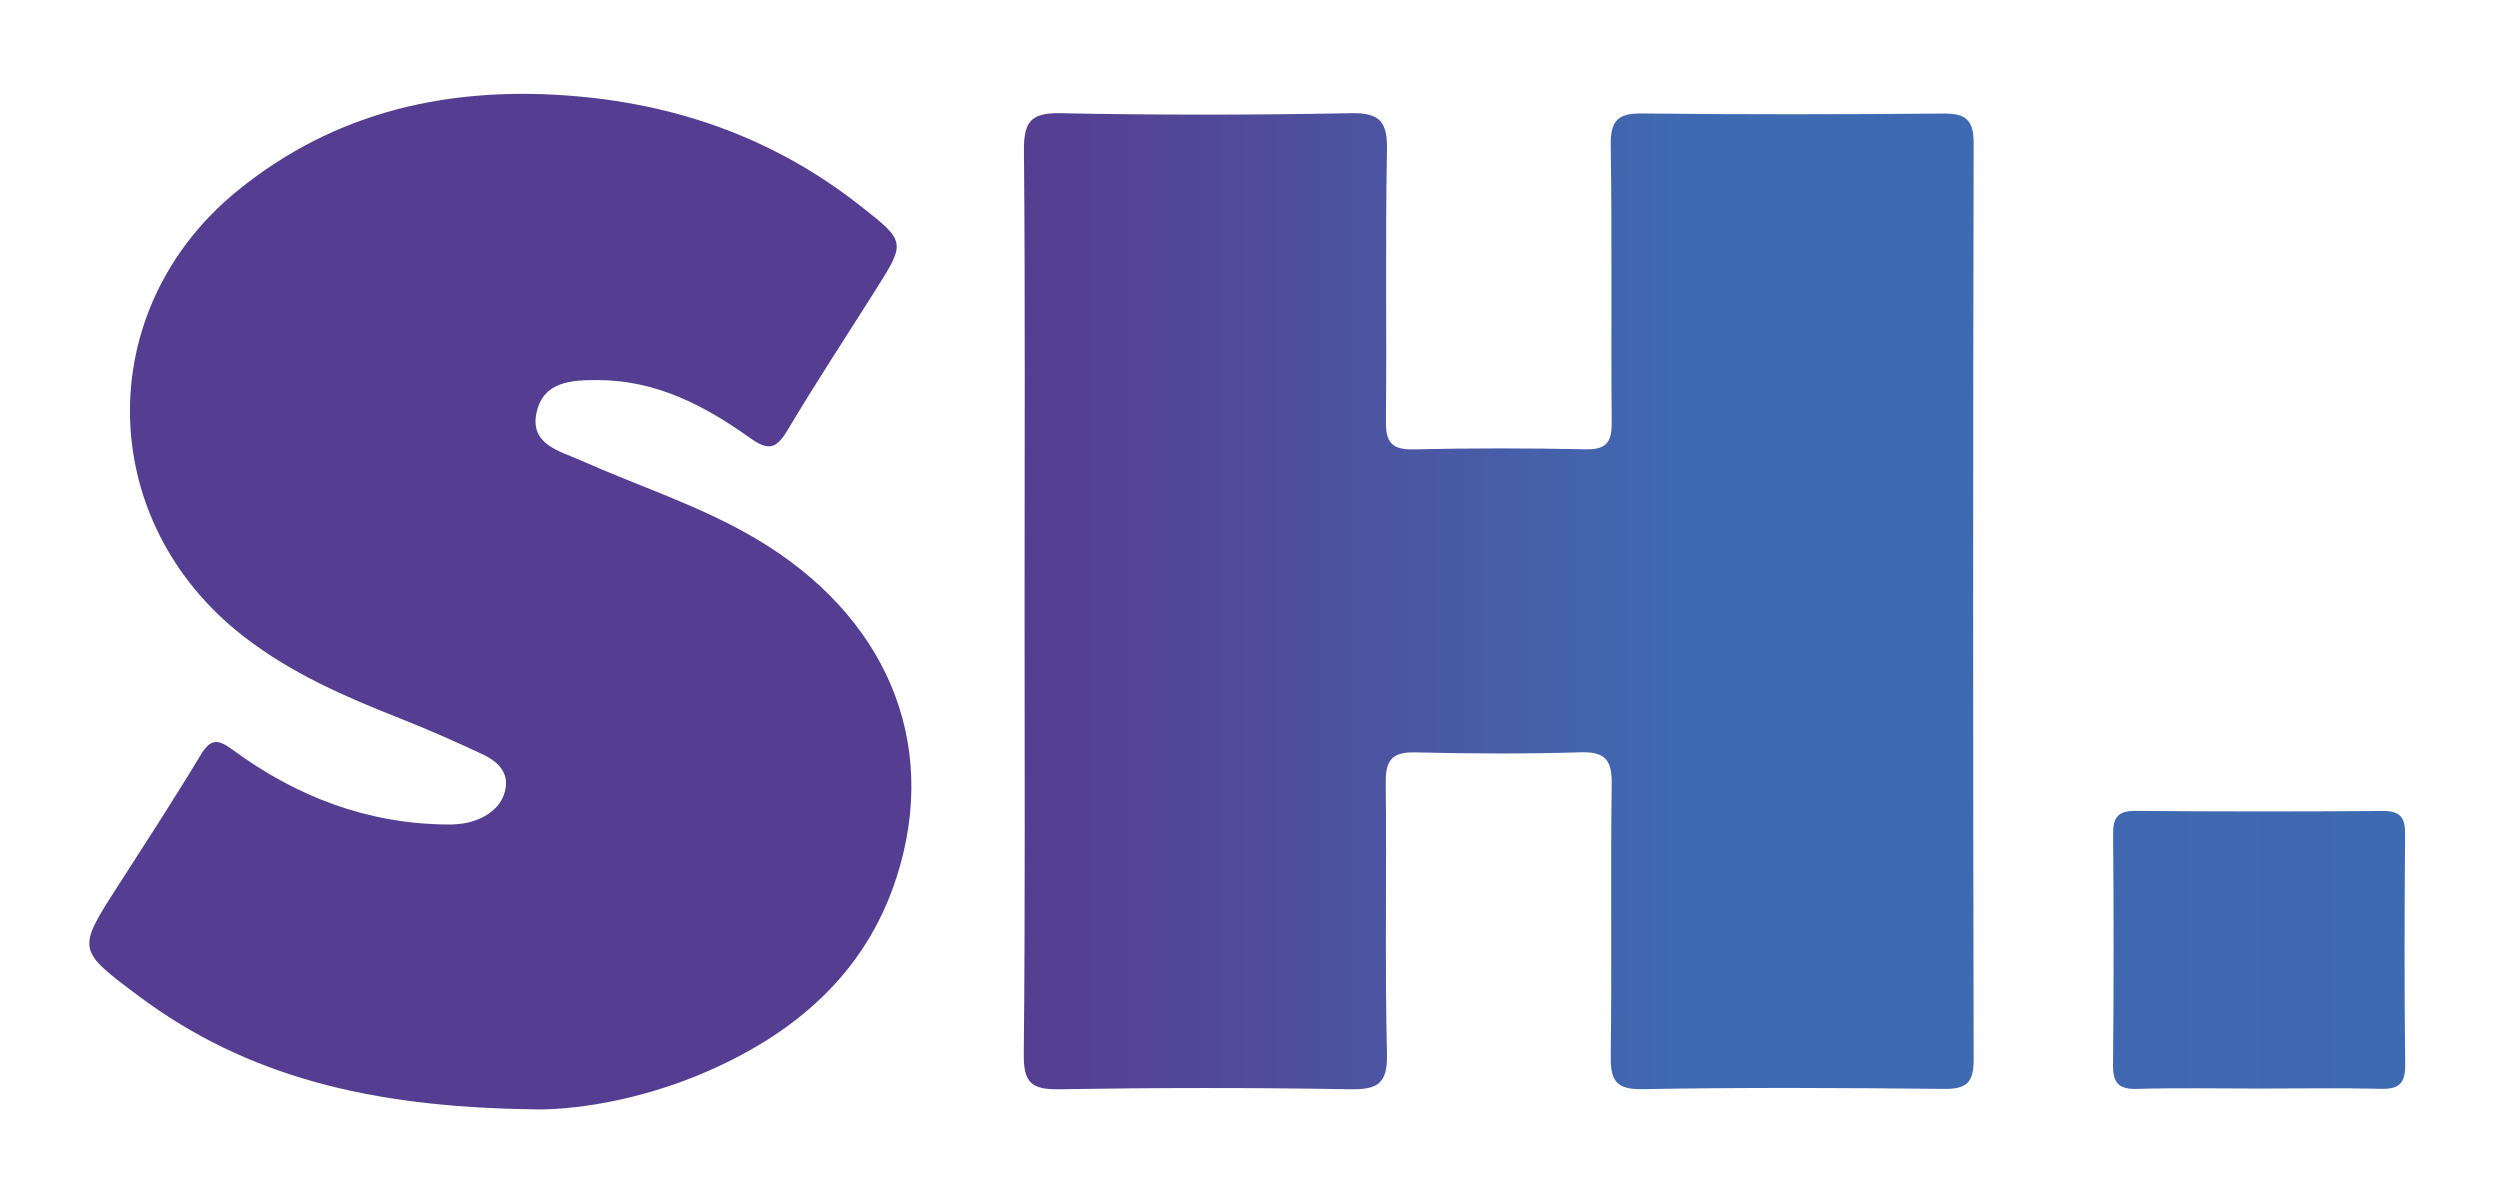 <?xml version="1.0" encoding="utf-8"?>
<!-- Generator: Adobe Illustrator 26.0.0, SVG Export Plug-In . SVG Version: 6.00 Build 0)  -->
<svg version="1.1" id="Calque_1" xmlns="http://www.w3.org/2000/svg" xmlns:xlink="http://www.w3.org/1999/xlink" x="0px" y="0px"
	 viewBox="0 0 282.9 133.32" style="enable-background:new 0 0 282.9 133.32;" xml:space="preserve">
<style type="text/css">
	.st0{fill:url(#SVGID_1_);}
	.st1{fill:url(#SVGID_00000085966494232954974860000000629962789249165216_);}
	.st2{fill:url(#SVGID_00000164503934982607555790000015102693171758894234_);}
</style>
<g>
	<linearGradient id="SVGID_1_" gradientUnits="userSpaceOnUse" x1="115.863" y1="68.043" x2="223.35" y2="68.043">
		<stop  offset="0" style="stop-color:#553E91"/>
		<stop  offset="0.178" style="stop-color:#524797"/>
		<stop  offset="0.514" style="stop-color:#475EA8"/>
		<stop  offset="0.683" style="stop-color:#3E6AB2"/>
	</linearGradient>
	<path class="st0" d="M115.94,68.23c0-17.04,0.08-34.08-0.07-51.13c-0.03-3.16,0.64-4.36,4.08-4.29c10.96,0.22,21.94,0.21,32.9,0
		c3.39-0.07,4.17,1.04,4.1,4.25c-0.2,10.2-0.01,20.4-0.12,30.6c-0.03,2.43,0.7,3.25,3.17,3.19c6.48-0.15,12.96-0.14,19.44-0.01
		c2.34,0.05,2.96-0.81,2.94-3.03c-0.09-10.45,0.05-20.9-0.11-31.35c-0.04-2.79,0.77-3.66,3.56-3.62
		c11.34,0.13,22.68,0.11,34.02,0.01c2.51-0.02,3.49,0.62,3.49,3.33c-0.08,34.58-0.08,69.16,0,103.74c0.01,2.68-0.89,3.33-3.43,3.3
		c-11.34-0.12-22.68-0.18-34.02,0.03c-3.16,0.06-3.65-1.1-3.62-3.85c0.14-10.2-0.03-20.4,0.11-30.6c0.04-2.71-0.64-3.76-3.53-3.67
		c-6.23,0.19-12.46,0.16-18.69,0.01c-2.67-0.07-3.38,0.91-3.35,3.47c0.12,10.2-0.11,20.4,0.14,30.6c0.08,3.43-1.03,4.1-4.21,4.05
		c-10.96-0.19-21.94-0.18-32.9,0c-3.06,0.05-4.02-0.72-3.99-3.9C116.02,102.32,115.94,85.27,115.94,68.23z"/>
	
		<linearGradient id="SVGID_00000059301951883957419940000007168179131420515983_" gradientUnits="userSpaceOnUse" x1="10.107" y1="68.083" x2="103.121" y2="68.083">
		<stop  offset="0.505" style="stop-color:#553E91"/>
		<stop  offset="1" style="stop-color:#553E91"/>
	</linearGradient>
	<path style="fill:url(#SVGID_00000059301951883957419940000007168179131420515983_);" d="M59.85,125.52
		c-17.82-0.28-31.89-3.64-44.16-12.81c-7-5.23-6.97-5.25-2.39-12.39c3.16-4.92,6.36-9.82,9.37-14.83c1.15-1.91,1.95-1.91,3.68-0.63
		c7.19,5.29,15.23,8.37,24.27,8.44c1.26,0.01,2.46-0.13,3.64-0.65c1.61-0.72,2.74-1.89,2.97-3.58c0.25-1.87-1.1-3-2.61-3.71
		c-3.04-1.42-6.12-2.79-9.24-4.02c-6.28-2.47-12.44-5.15-17.81-9.32c-16.8-13.03-17.24-36.89-0.77-50.38
		C38,12.49,51.11,9.65,65.32,10.9c11.83,1.05,22.54,4.95,31.93,12.31c5.29,4.14,5.29,4.14,1.77,9.7c-3.32,5.26-6.74,10.46-9.92,15.8
		c-1.29,2.16-2.2,2.3-4.27,0.82c-5.11-3.65-10.61-6.51-17.17-6.52c-3.01-0.01-6.14,0.15-6.93,3.62c-0.84,3.66,2.6,4.41,4.97,5.46
		c6.59,2.94,13.5,5.13,19.76,8.82c14.74,8.67,20.92,22.97,16.02,38.29c-3.53,11.06-11.71,17.94-22.13,22.33
		C72.24,124.52,64.77,125.72,59.85,125.52z"/>
	
		<linearGradient id="SVGID_00000072273363819171062490000002289659641892755623_" gradientUnits="userSpaceOnUse" x1="239.108" y1="107.497" x2="272.178" y2="107.497">
		<stop  offset="0" style="stop-color:#3F68B0"/>
		<stop  offset="1" style="stop-color:#3E6AB2"/>
	</linearGradient>
	<path style="fill:url(#SVGID_00000072273363819171062490000002289659641892755623_);" d="M255.63,123.18c-4.6,0-9.2-0.09-13.8,0.04
		c-2.16,0.06-2.75-0.74-2.72-2.8c0.09-8.68,0.08-17.37,0.01-26.05c-0.02-1.9,0.58-2.63,2.55-2.61c9.32,0.08,18.64,0.08,27.96,0.01
		c1.99-0.02,2.55,0.75,2.53,2.63c-0.07,8.68-0.09,17.37,0.01,26.05c0.02,2.1-0.64,2.82-2.75,2.76
		C264.83,123.1,260.23,123.18,255.63,123.18z"/>
</g>
</svg>

